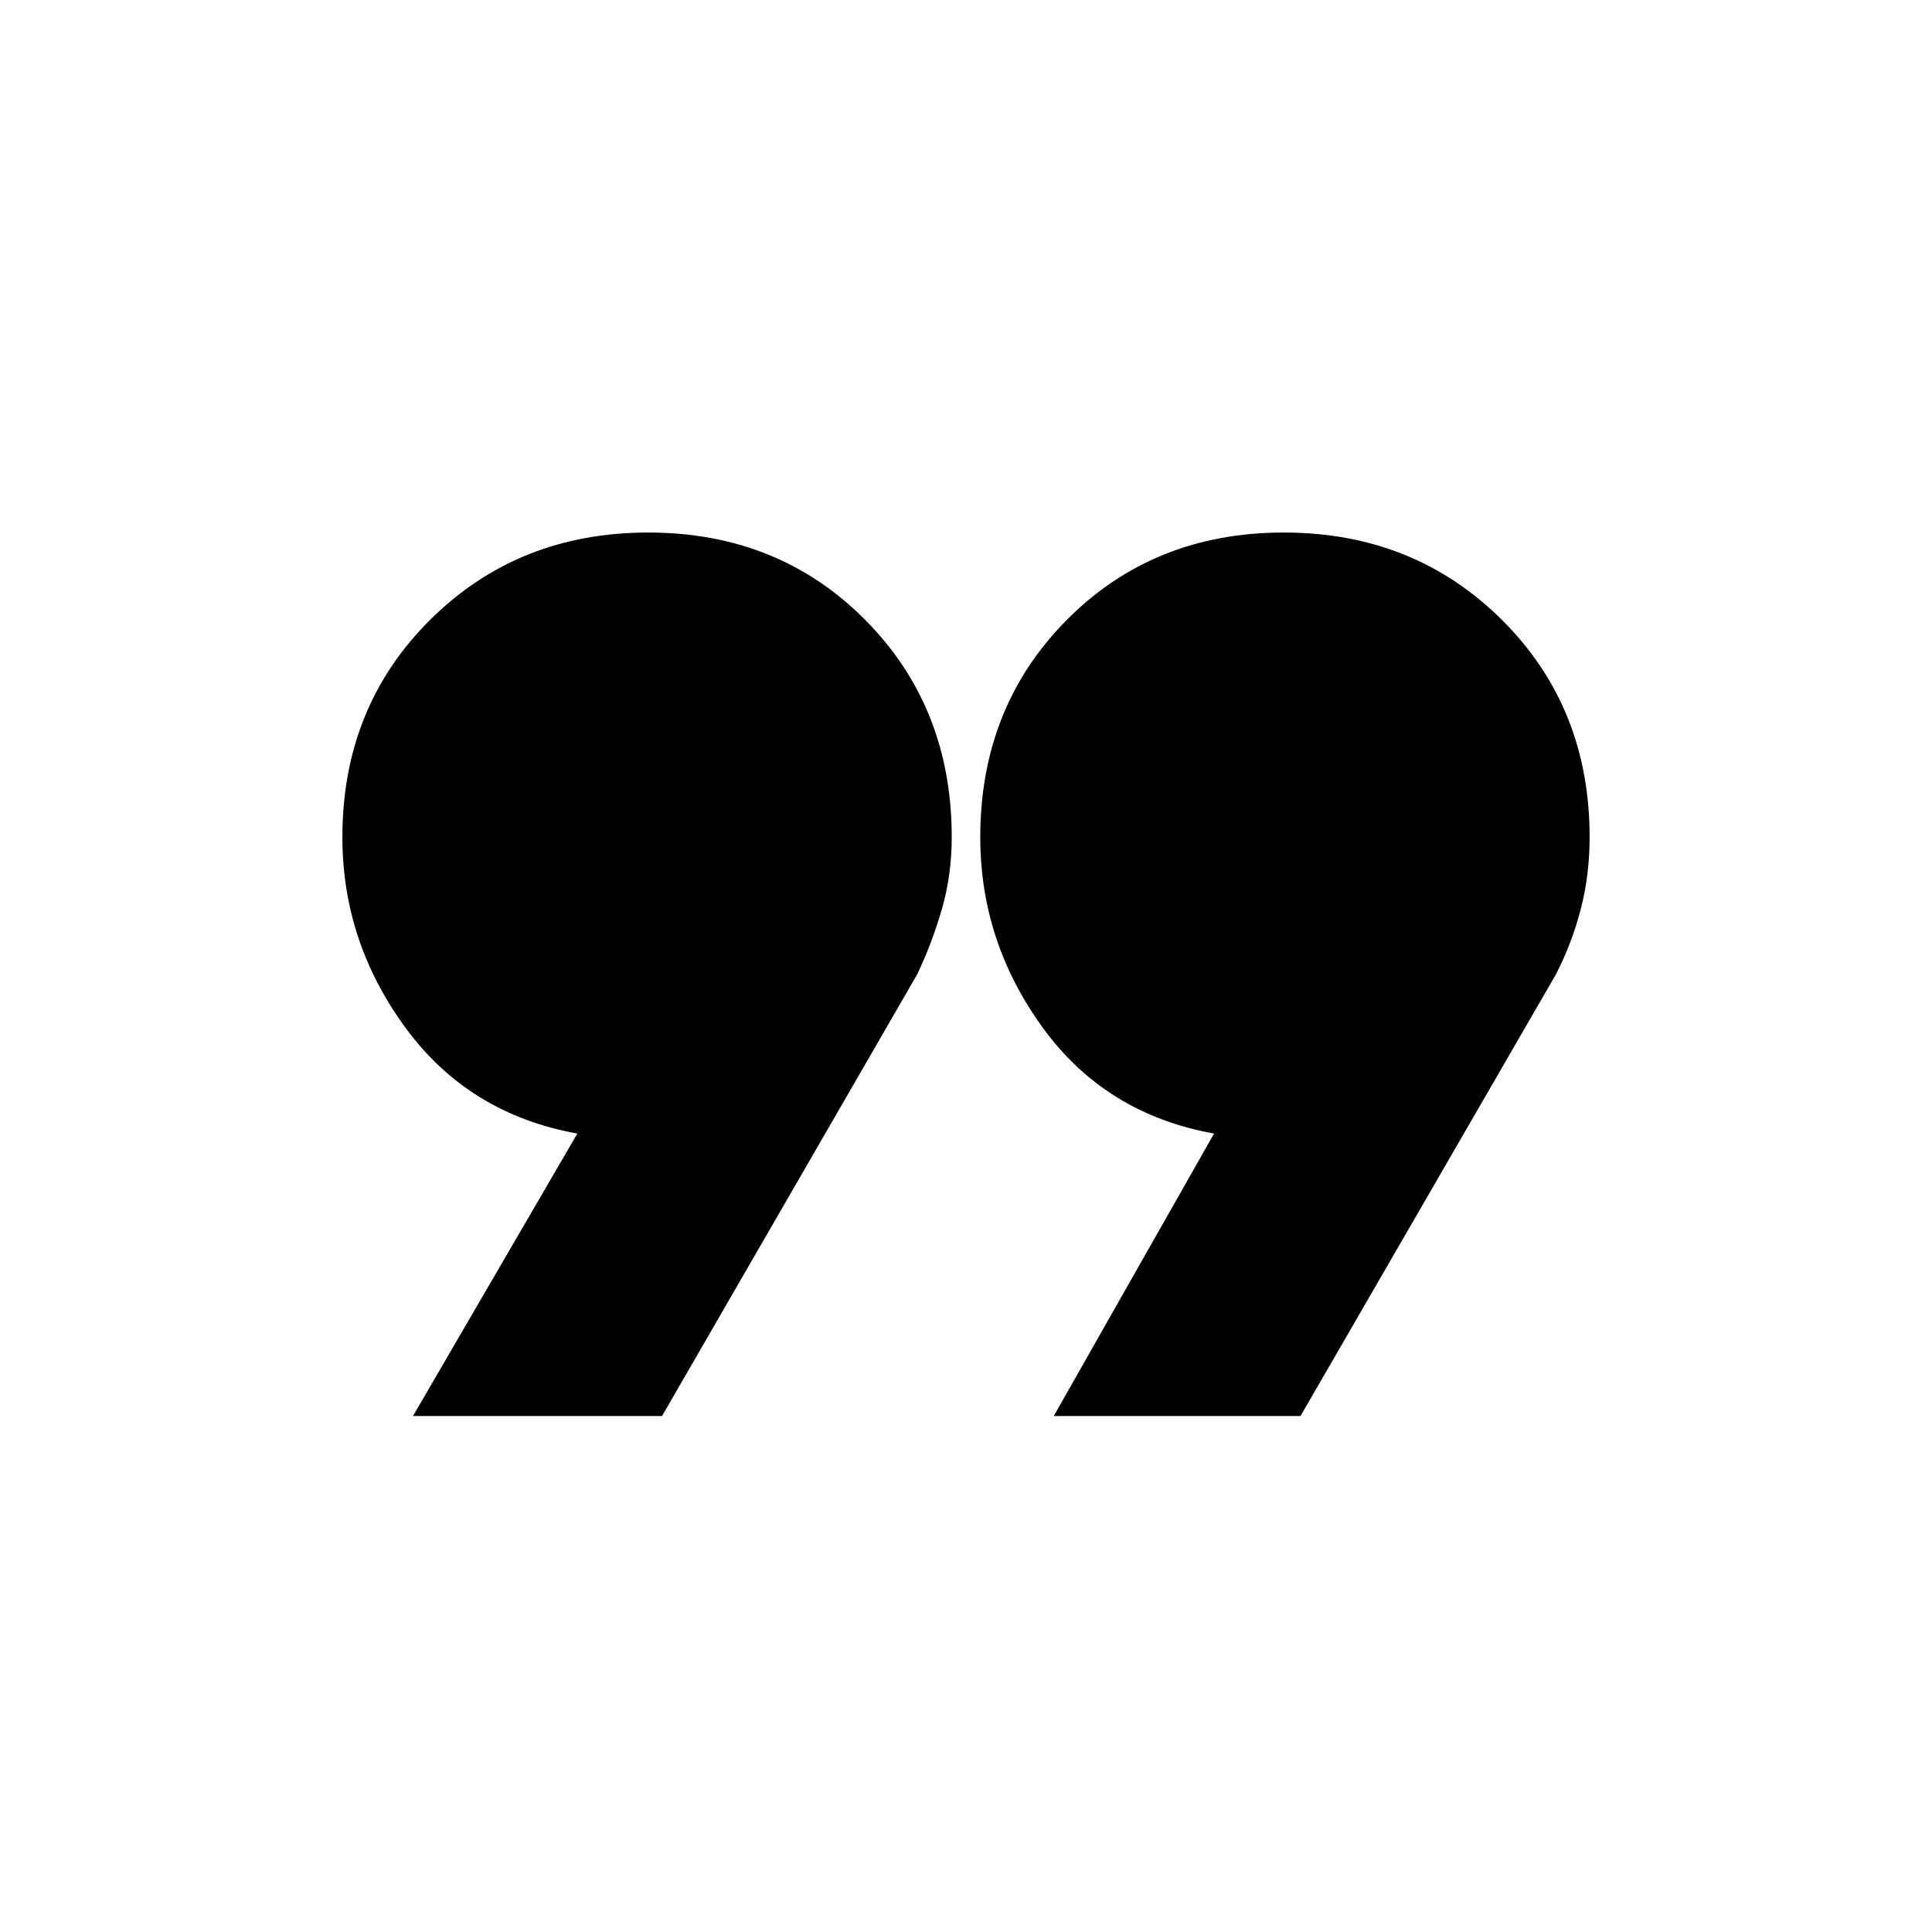 <svg xmlns="http://www.w3.org/2000/svg" height="20" viewBox="0 -960 960 960" width="20"><path d="m205.22-256.39 81.65-140.35q-53.87-9.69-85.31-52.48Q170.13-492 170.13-544q0-64.7 43.63-108.04 43.63-43.35 108.33-43.35 64.69 0 107.76 43.35Q472.91-608.7 472.91-544q0 18.87-4.93 35.87-4.94 17-12.24 32.3L328.96-256.39H205.22Zm318.39 0 79.65-140.35q-53.87-9.69-85.02-52.48Q487.09-492 487.09-544q0-64.7 43.06-108.04 43.07-43.35 107.76-43.35 64.7 0 108.33 43.35Q789.87-608.7 789.87-544q0 18.87-4.43 35.87-4.44 17-12.31 32.3L646.22-256.39H523.61Z"/></svg>